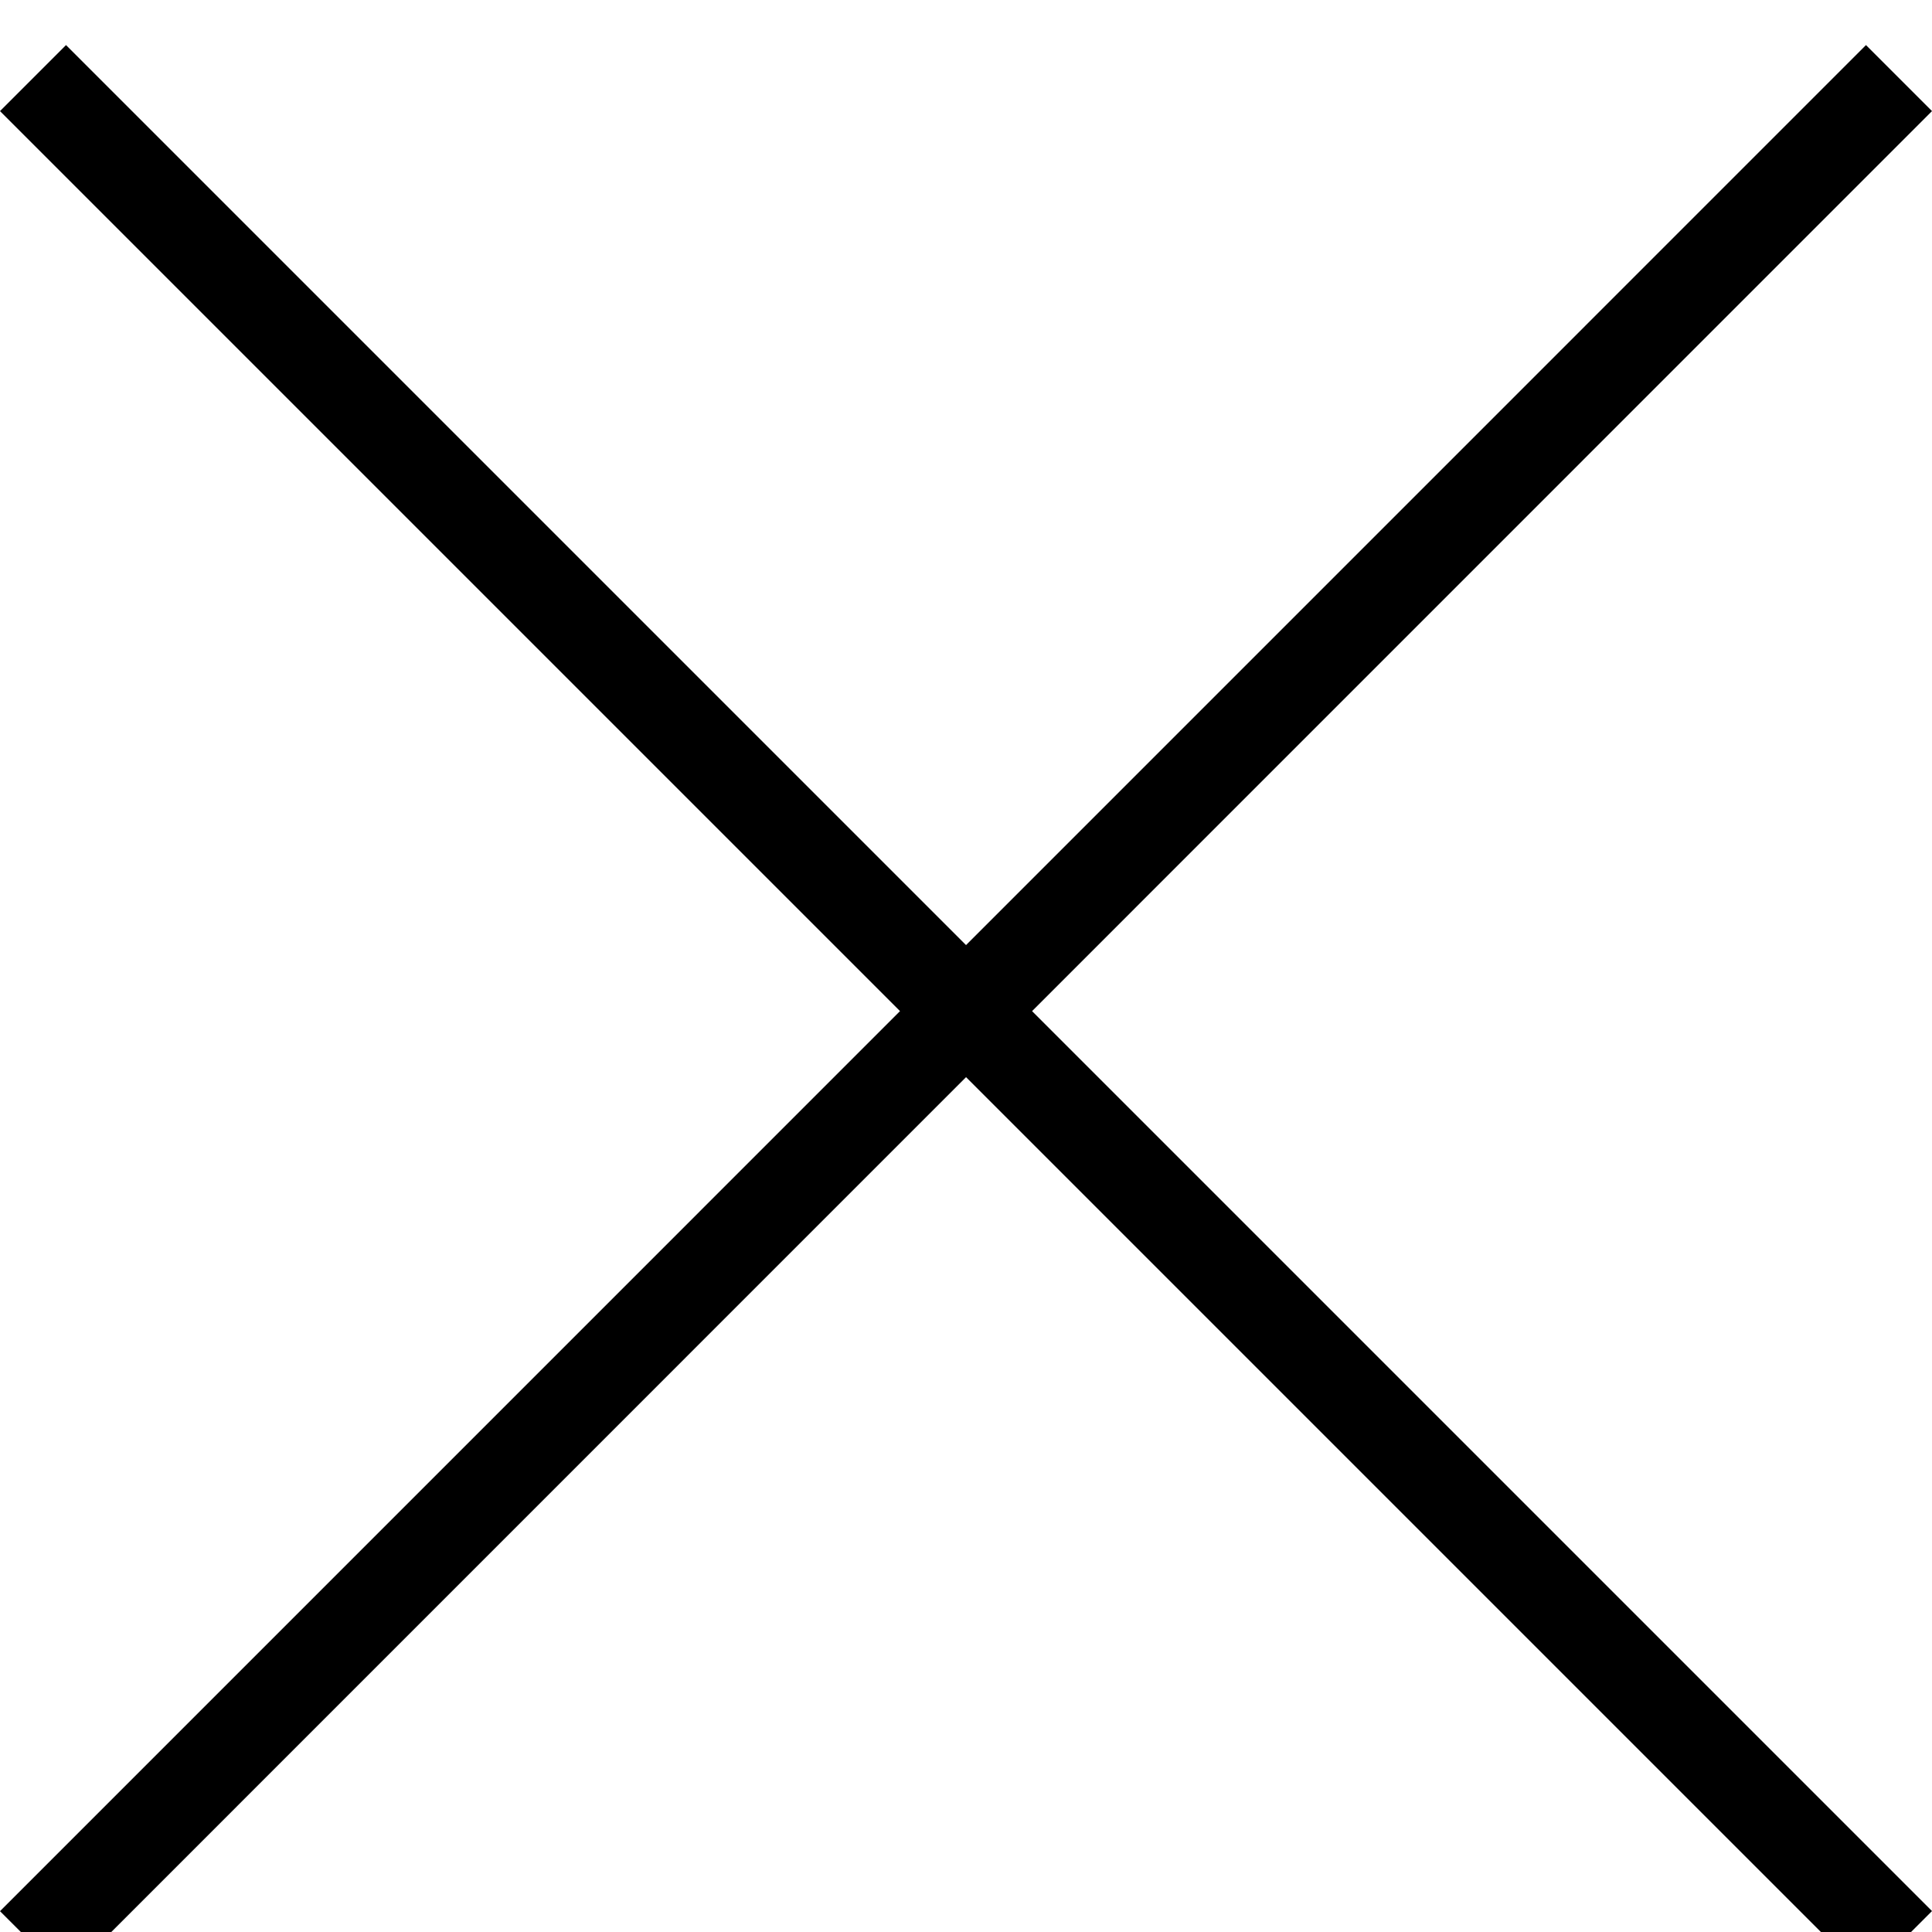 <svg class="i-close" data-name="Layer 1" xmlns="http://www.w3.org/2000/svg" viewBox="0 0 18 18"><title>{{ t(&apos;modal-close&apos;) }}</title><path d="M0 17.806L17.385.42l.615.615L.616 18.421z"/><path d="M0 1.035L.615.42 18 17.805l-.615.615z"/></svg>